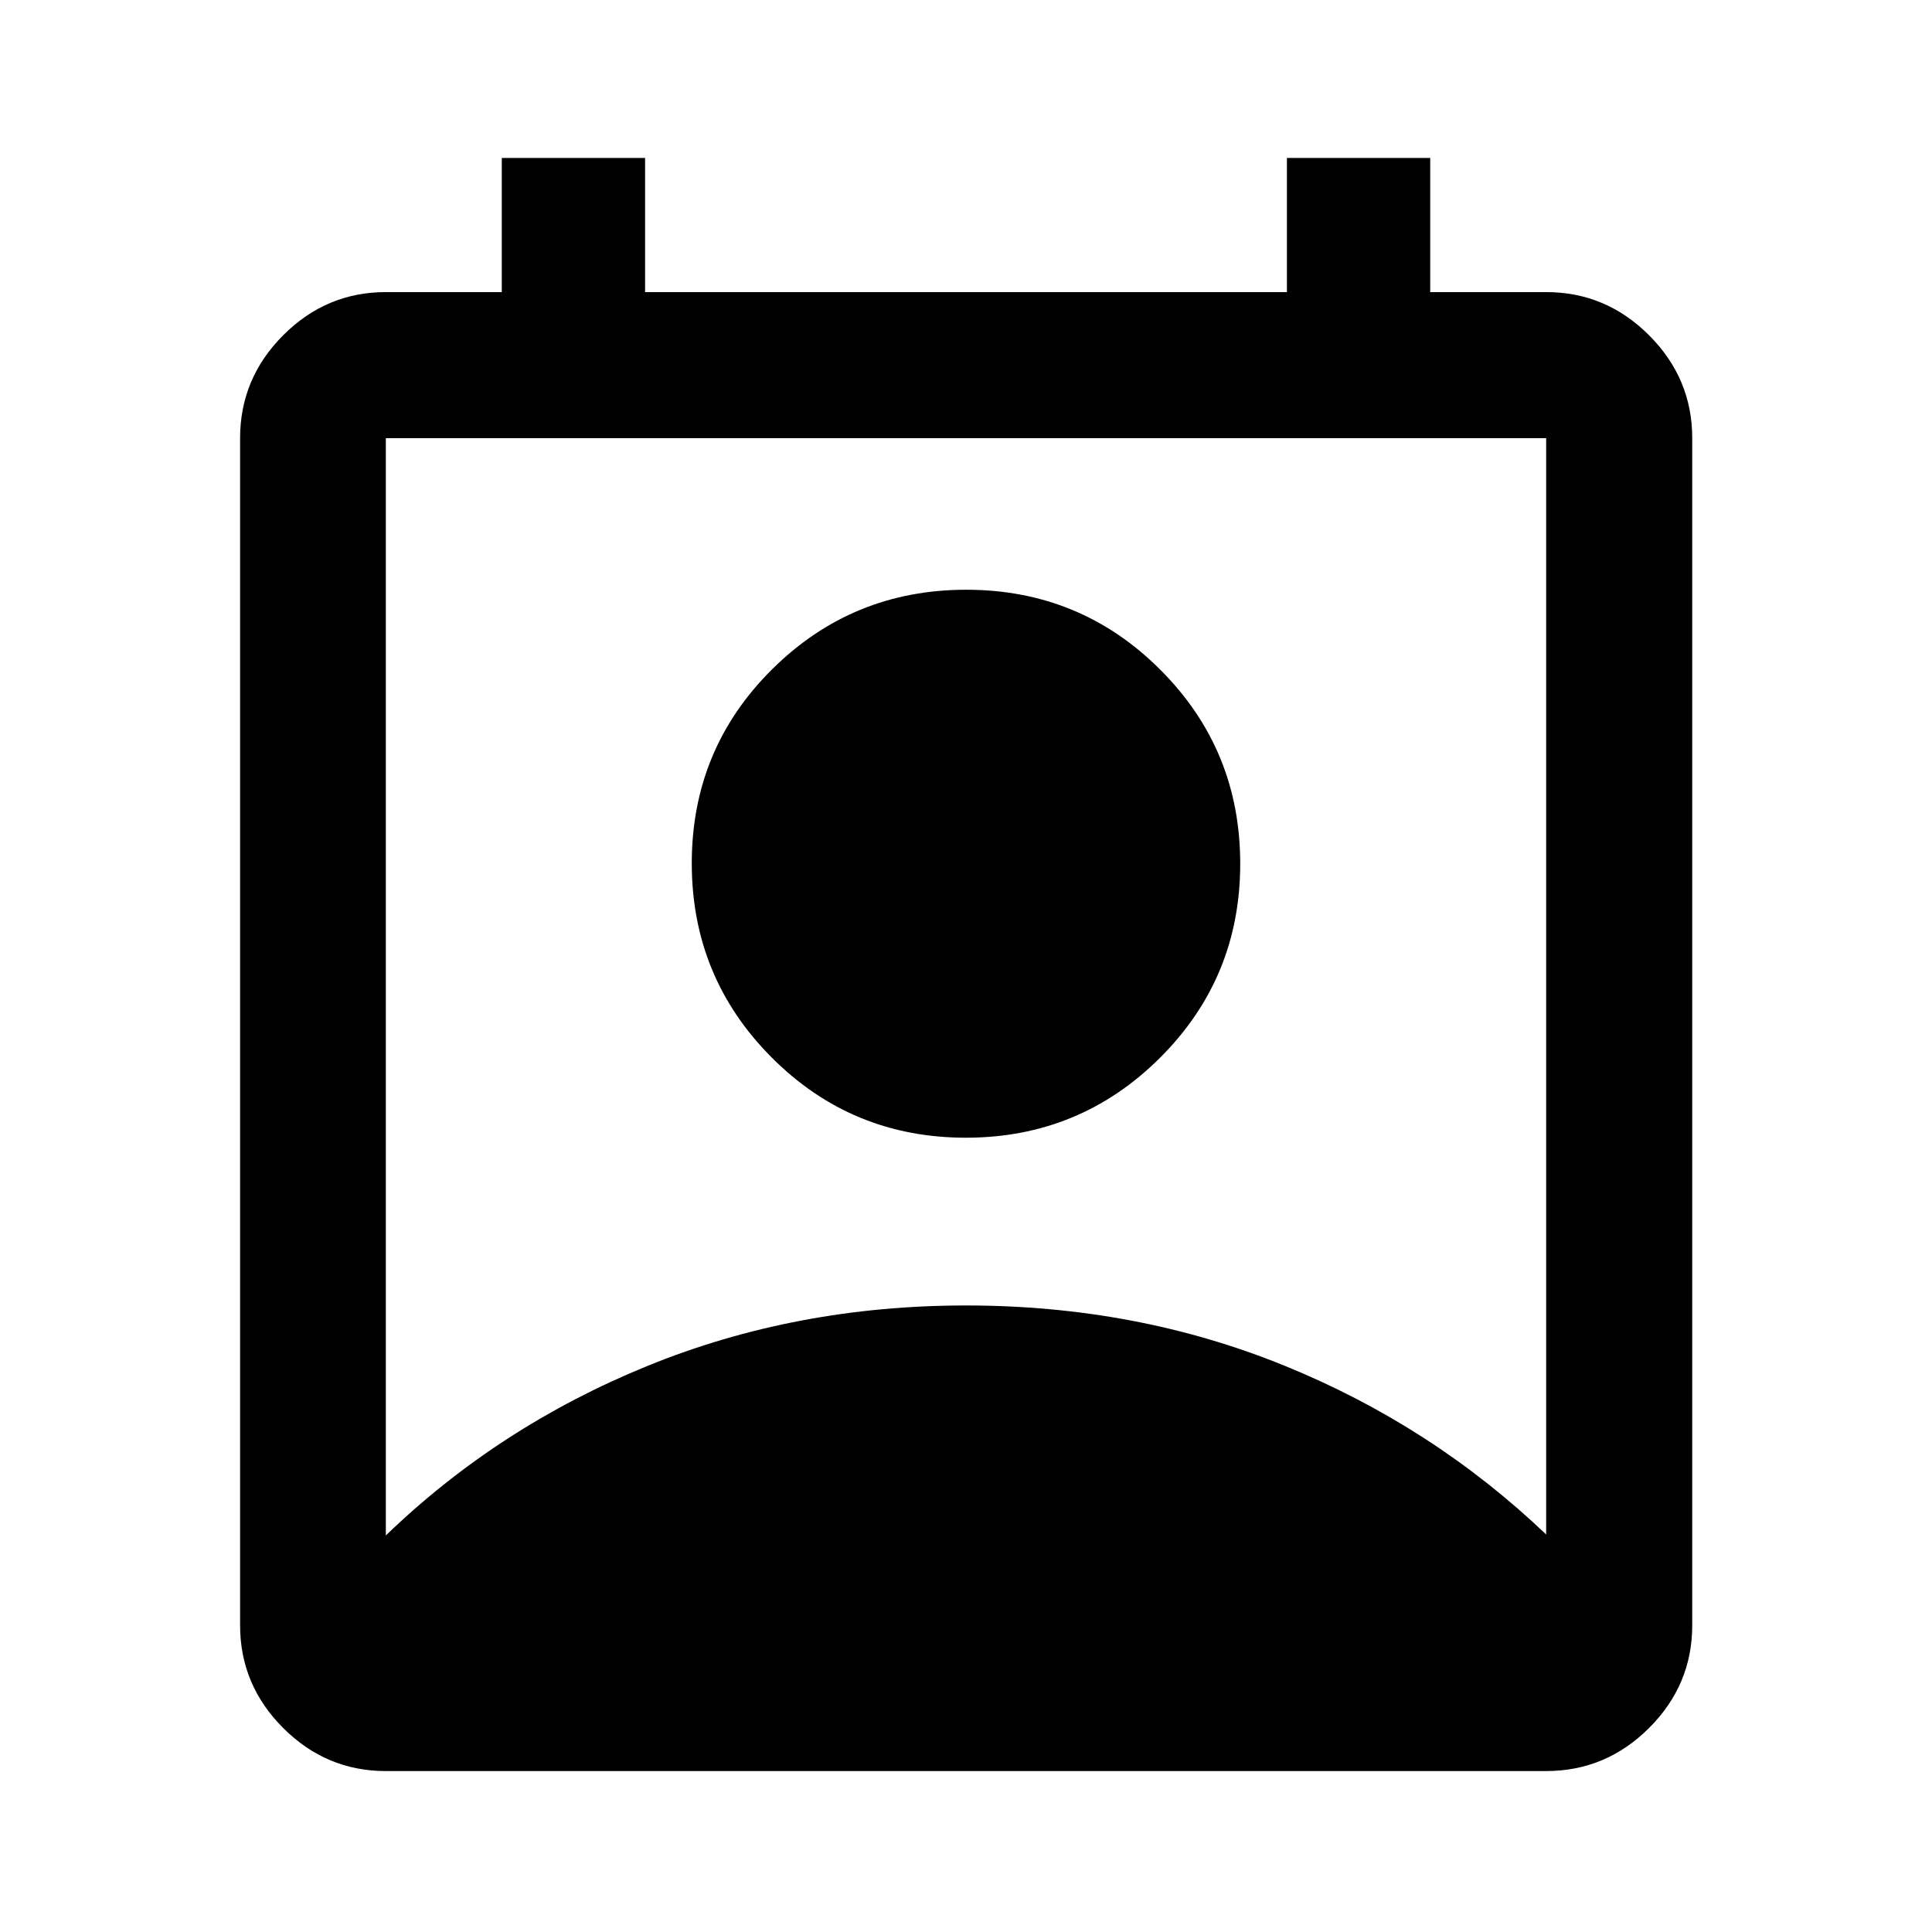 <svg xmlns="http://www.w3.org/2000/svg" height="40" viewBox="0 -960 960 960" width="40"><path d="M191.72-197.04q55.99-54.04 129.8-84.16 73.82-30.12 158.48-30.12t158.14 29.88q73.49 29.88 130.14 83.92v-544.76H191.72v545.24Zm288.17-197.64q-56.69 0-96.42-39.84-39.73-39.84-39.73-96.53 0-56.7 39.84-96.3 39.84-39.61 96.53-39.61t96.42 39.72q39.73 39.72 39.73 96.41t-39.84 96.42q-39.84 39.73-96.53 39.73ZM191.72-79.97q-29.61 0-51.01-21.4-21.41-21.4-21.41-51.02v-589.89q0-29.68 21.41-51.13 21.4-21.45 51.01-21.45h57.61v-66.66h71.21v66.66h318.92v-66.66h71.21v66.66h57.61q29.68 0 51.13 21.45 21.45 21.45 21.45 51.13v589.89q0 29.62-21.45 51.02-21.45 21.4-51.13 21.4H191.72Z"/></svg>